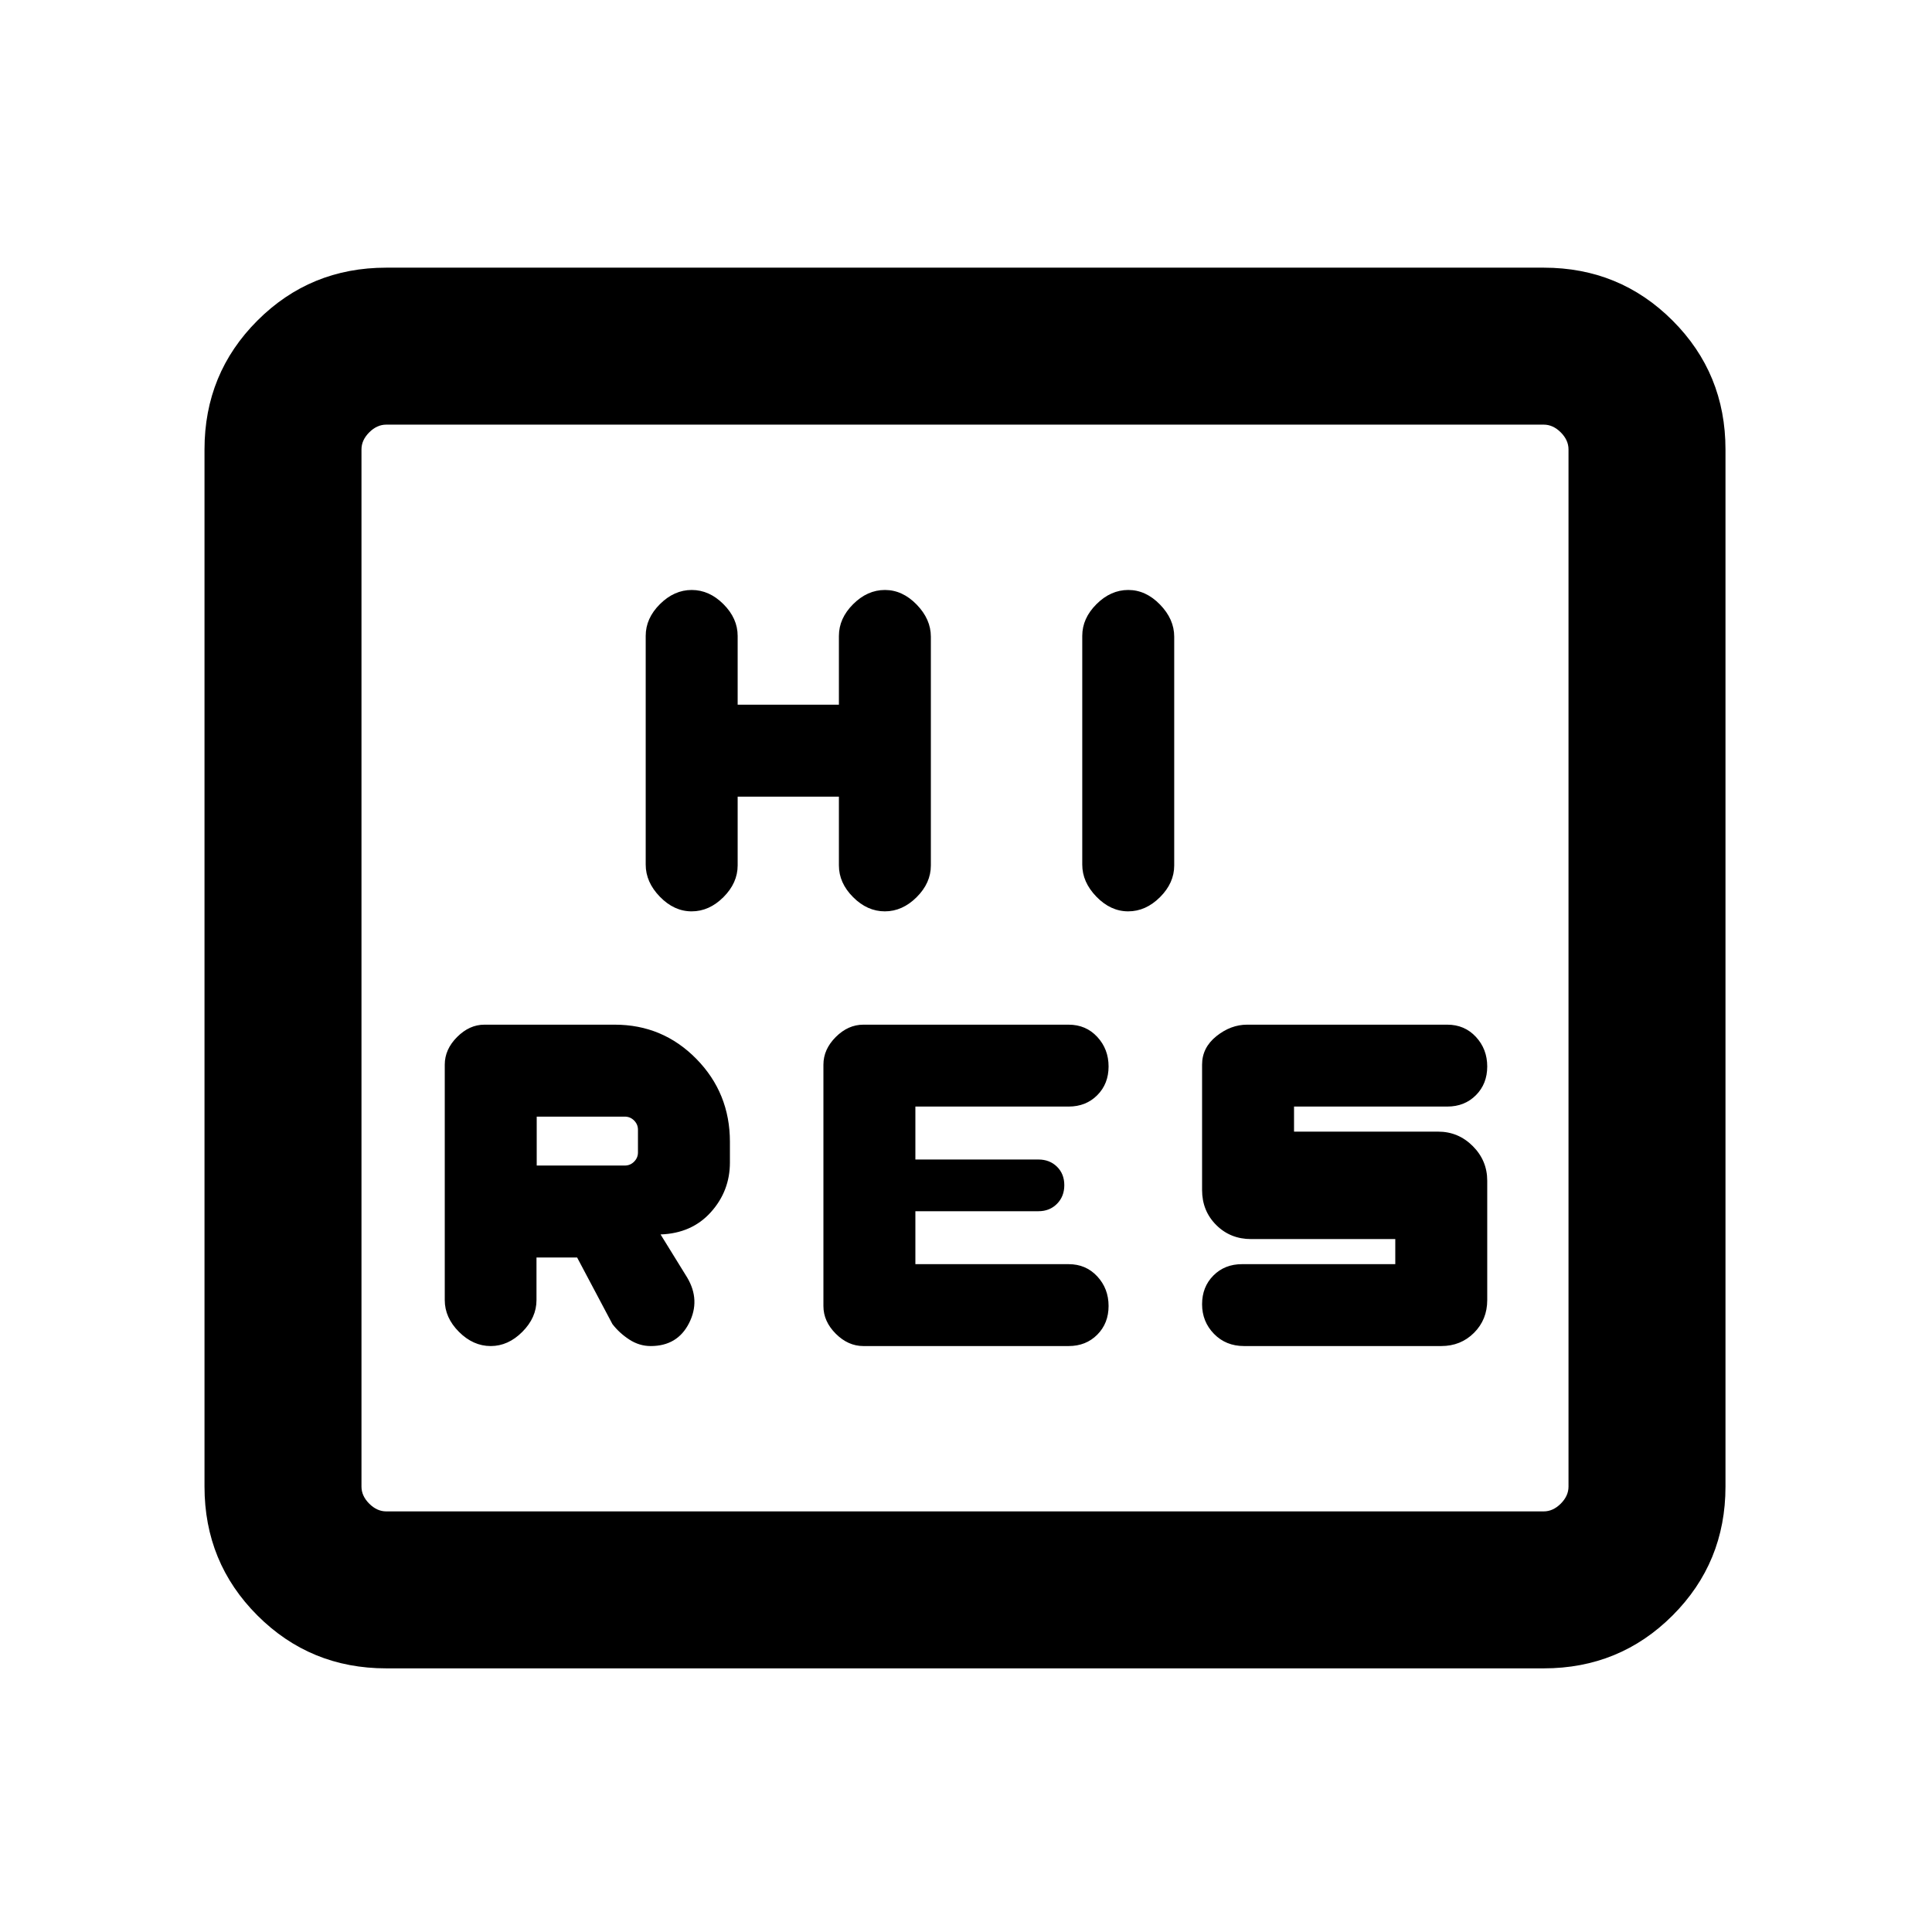 <svg xmlns="http://www.w3.org/2000/svg" height="20" viewBox="0 -960 960 960" width="20"><path d="M266.581-335.154h20.189l17.538 33.077q3.423 4.461 8.389 7.692 4.966 3.231 10.641 3.231 13.277 0 19.046-11.385 5.77-11.384-.923-22.658l-13.231-21.419q15.539-.538 25.001-11.067 9.461-10.53 9.461-24.702v-10.23q0-24.263-16.692-41.247-16.692-16.984-40.538-16.984h-64.791q-7.409 0-13.54 6.131-6.13 6.131-6.13 13.715v117q0 8.733 7.051 15.789 7.051 7.057 15.777 7.057 8.677 0 15.714-7.057 7.038-7.056 7.038-15.789v-21.154Zm264.419 44q8.6 0 14.223-5.645 5.623-5.644 5.623-14.276t-5.623-14.702q-5.623-6.069-14.223-6.069h-76.154v-26.308H516q5.566 0 9.206-3.668 3.64-3.667 3.64-9.276t-3.64-9.179q-3.64-3.569-9.206-3.569h-61.154v-26.308H531q8.6 0 14.223-5.645 5.623-5.644 5.623-14.276t-5.623-14.702q-5.623-6.069-14.223-6.069H429q-7.584 0-13.715 6.131T409.154-431v120q0 7.584 6.131 13.715T429-291.154h102Zm162.308-40.692h-76.154q-8.6 0-14.223 5.645-5.623 5.644-5.623 14.276t5.906 14.702q5.906 6.069 14.94 6.069h98q9.709 0 16.277-6.568 6.568-6.569 6.568-16.278v-59.308q0-10.017-7.183-17.201-7.184-7.183-17.201-7.183h-71.616v-12.462h76.155q8.599 0 14.222-5.645 5.623-5.644 5.623-14.276t-5.623-14.702q-5.623-6.069-14.222-6.069h-99.465q-8.12 0-15.251 5.706-7.13 5.706-7.13 14.14v62.308q0 10.363 7.01 17.374 7.011 7.01 17.374 7.01h71.616v12.462Zm-426.616-49v-24.308h43.77q2.692 0 4.616 1.923 1.923 1.923 1.923 4.616v11.23q0 2.693-1.923 4.616-1.924 1.923-4.616 1.923h-43.77Zm99.847-183.308h50.308V-530q0 8.733 7.051 15.789 7.052 7.057 15.777 7.057t15.794-7.041q7.07-7.041 7.07-15.751v-113.677q0-8.71-7.052-15.966-7.051-7.257-15.776-7.257-8.726 0-15.795 7.057-7.069 7.056-7.069 15.789v34.154h-50.308V-644q0-8.733-7.052-15.789-7.051-7.057-15.776-7.057-8.726 0-15.795 7.041-7.069 7.041-7.069 15.751v113.677q0 8.71 7.051 15.966 7.052 7.257 15.777 7.257t15.794-7.057q7.07-7.056 7.07-15.789v-34.154Zm171.23-79.9v113.677q0 8.71 7.051 15.966 7.051 7.257 15.776 7.257 8.726 0 15.795-7.041 7.069-7.041 7.069-15.751v-113.677q0-8.71-7.051-15.966-7.051-7.257-15.777-7.257-8.725 0-15.794 7.041-7.069 7.041-7.069 15.751ZM191.924-131.001q-37.732 0-64.019-26.288-26.288-26.287-26.288-64.02v-515.382q0-37.733 26.288-64.02 26.287-26.288 64.019-26.288h575.152q37.732 0 64.019 26.288 26.288 26.287 26.288 64.02v515.382q0 37.733-26.288 64.02-26.287 26.288-64.019 26.288H191.924Zm0-77.999h575.152q4.615 0 8.462-3.846 3.846-3.847 3.846-8.463v-515.382q0-4.616-3.846-8.463-3.847-3.846-8.462-3.846H191.924q-4.615 0-8.462 3.846-3.846 3.847-3.846 8.463v515.382q0 4.616 3.846 8.463 3.847 3.846 8.462 3.846Zm-12.308 0V-749-209Z"/></svg>